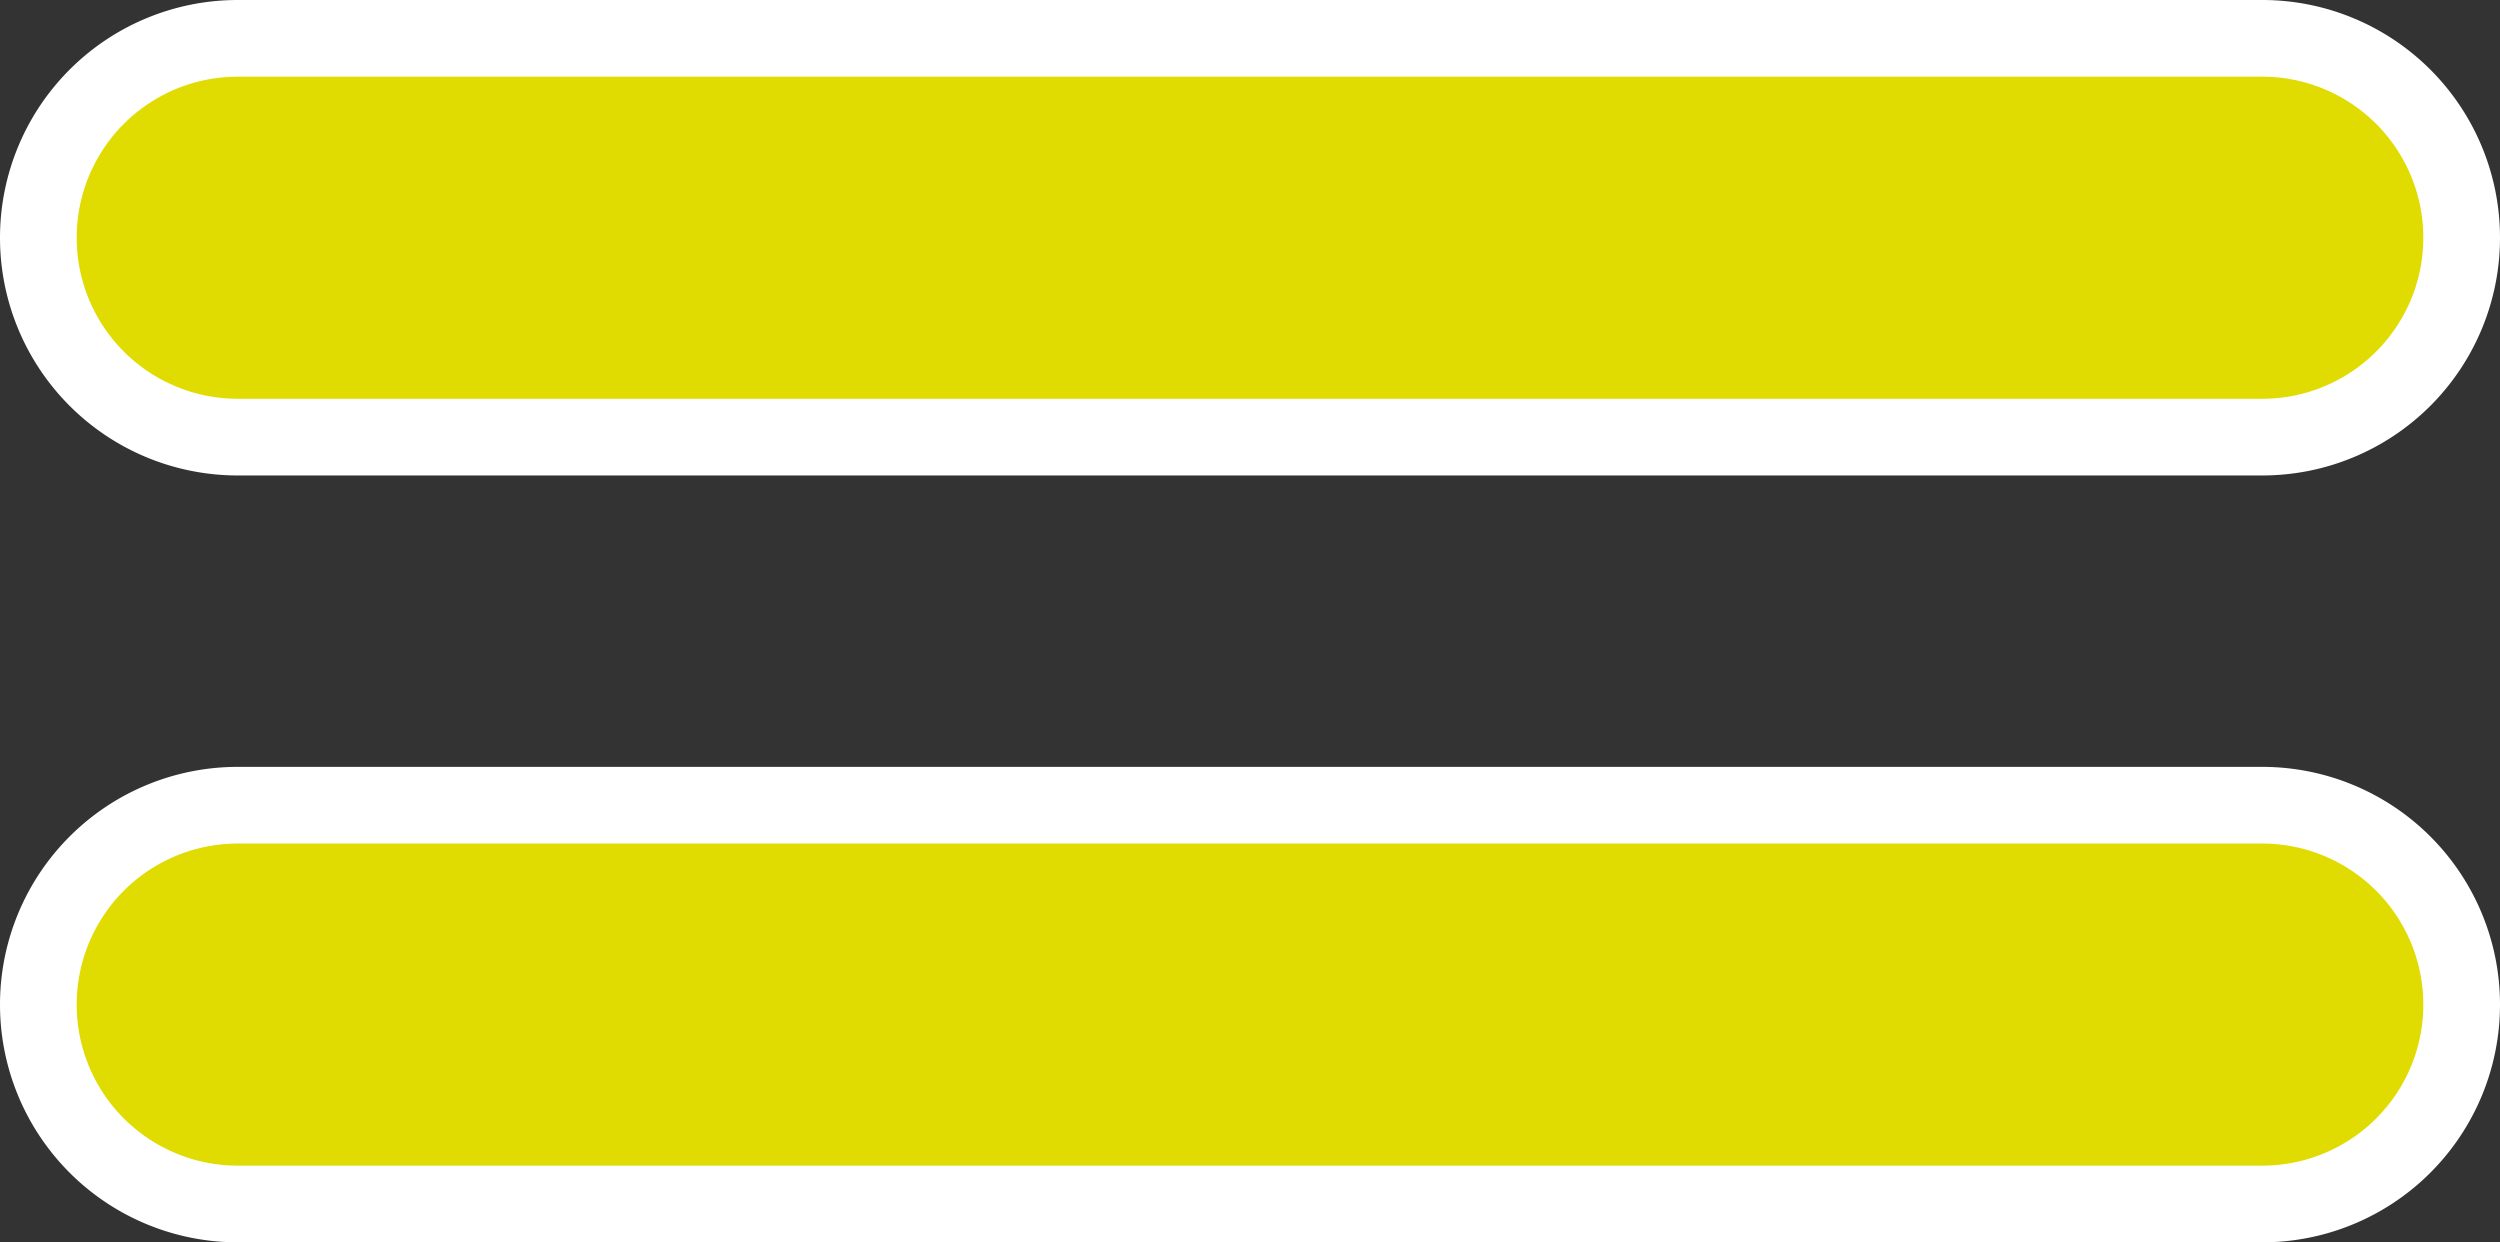 <svg xmlns="http://www.w3.org/2000/svg" viewBox="0 0 163 81"><rect x="0" y="0" width="163" height="81" fill="#333333" stroke="none"/><defs><style>.cls-1{fill:#e0dc01;}.cls-2{fill:#fff;}</style></defs><title>Asset 9eew</title><g id="Layer_2" data-name="Layer 2"><g id="Layer_2-2" data-name="Layer 2"><path class="cls-1" d="M15.5,28.5a13,13,0,0,1,0-26h132a13,13,0,0,1,0,26Z"/><path class="cls-2" d="M147.5,5a10.5,10.5,0,0,1,0,21H15.5a10.5,10.5,0,0,1,0-21h132m0-5H15.5a15.5,15.5,0,0,0,0,31h132a15.5,15.5,0,0,0,0-31Z"/><path class="cls-1" d="M15.5,78.5a13,13,0,0,1,0-26h132a13,13,0,0,1,0,26Z"/><path class="cls-2" d="M147.5,55a10.5,10.5,0,0,1,0,21H15.5a10.5,10.5,0,0,1,0-21h132m0-5H15.5a15.5,15.5,0,0,0,0,31h132a15.5,15.5,0,0,0,0-31Z"/></g></g></svg>